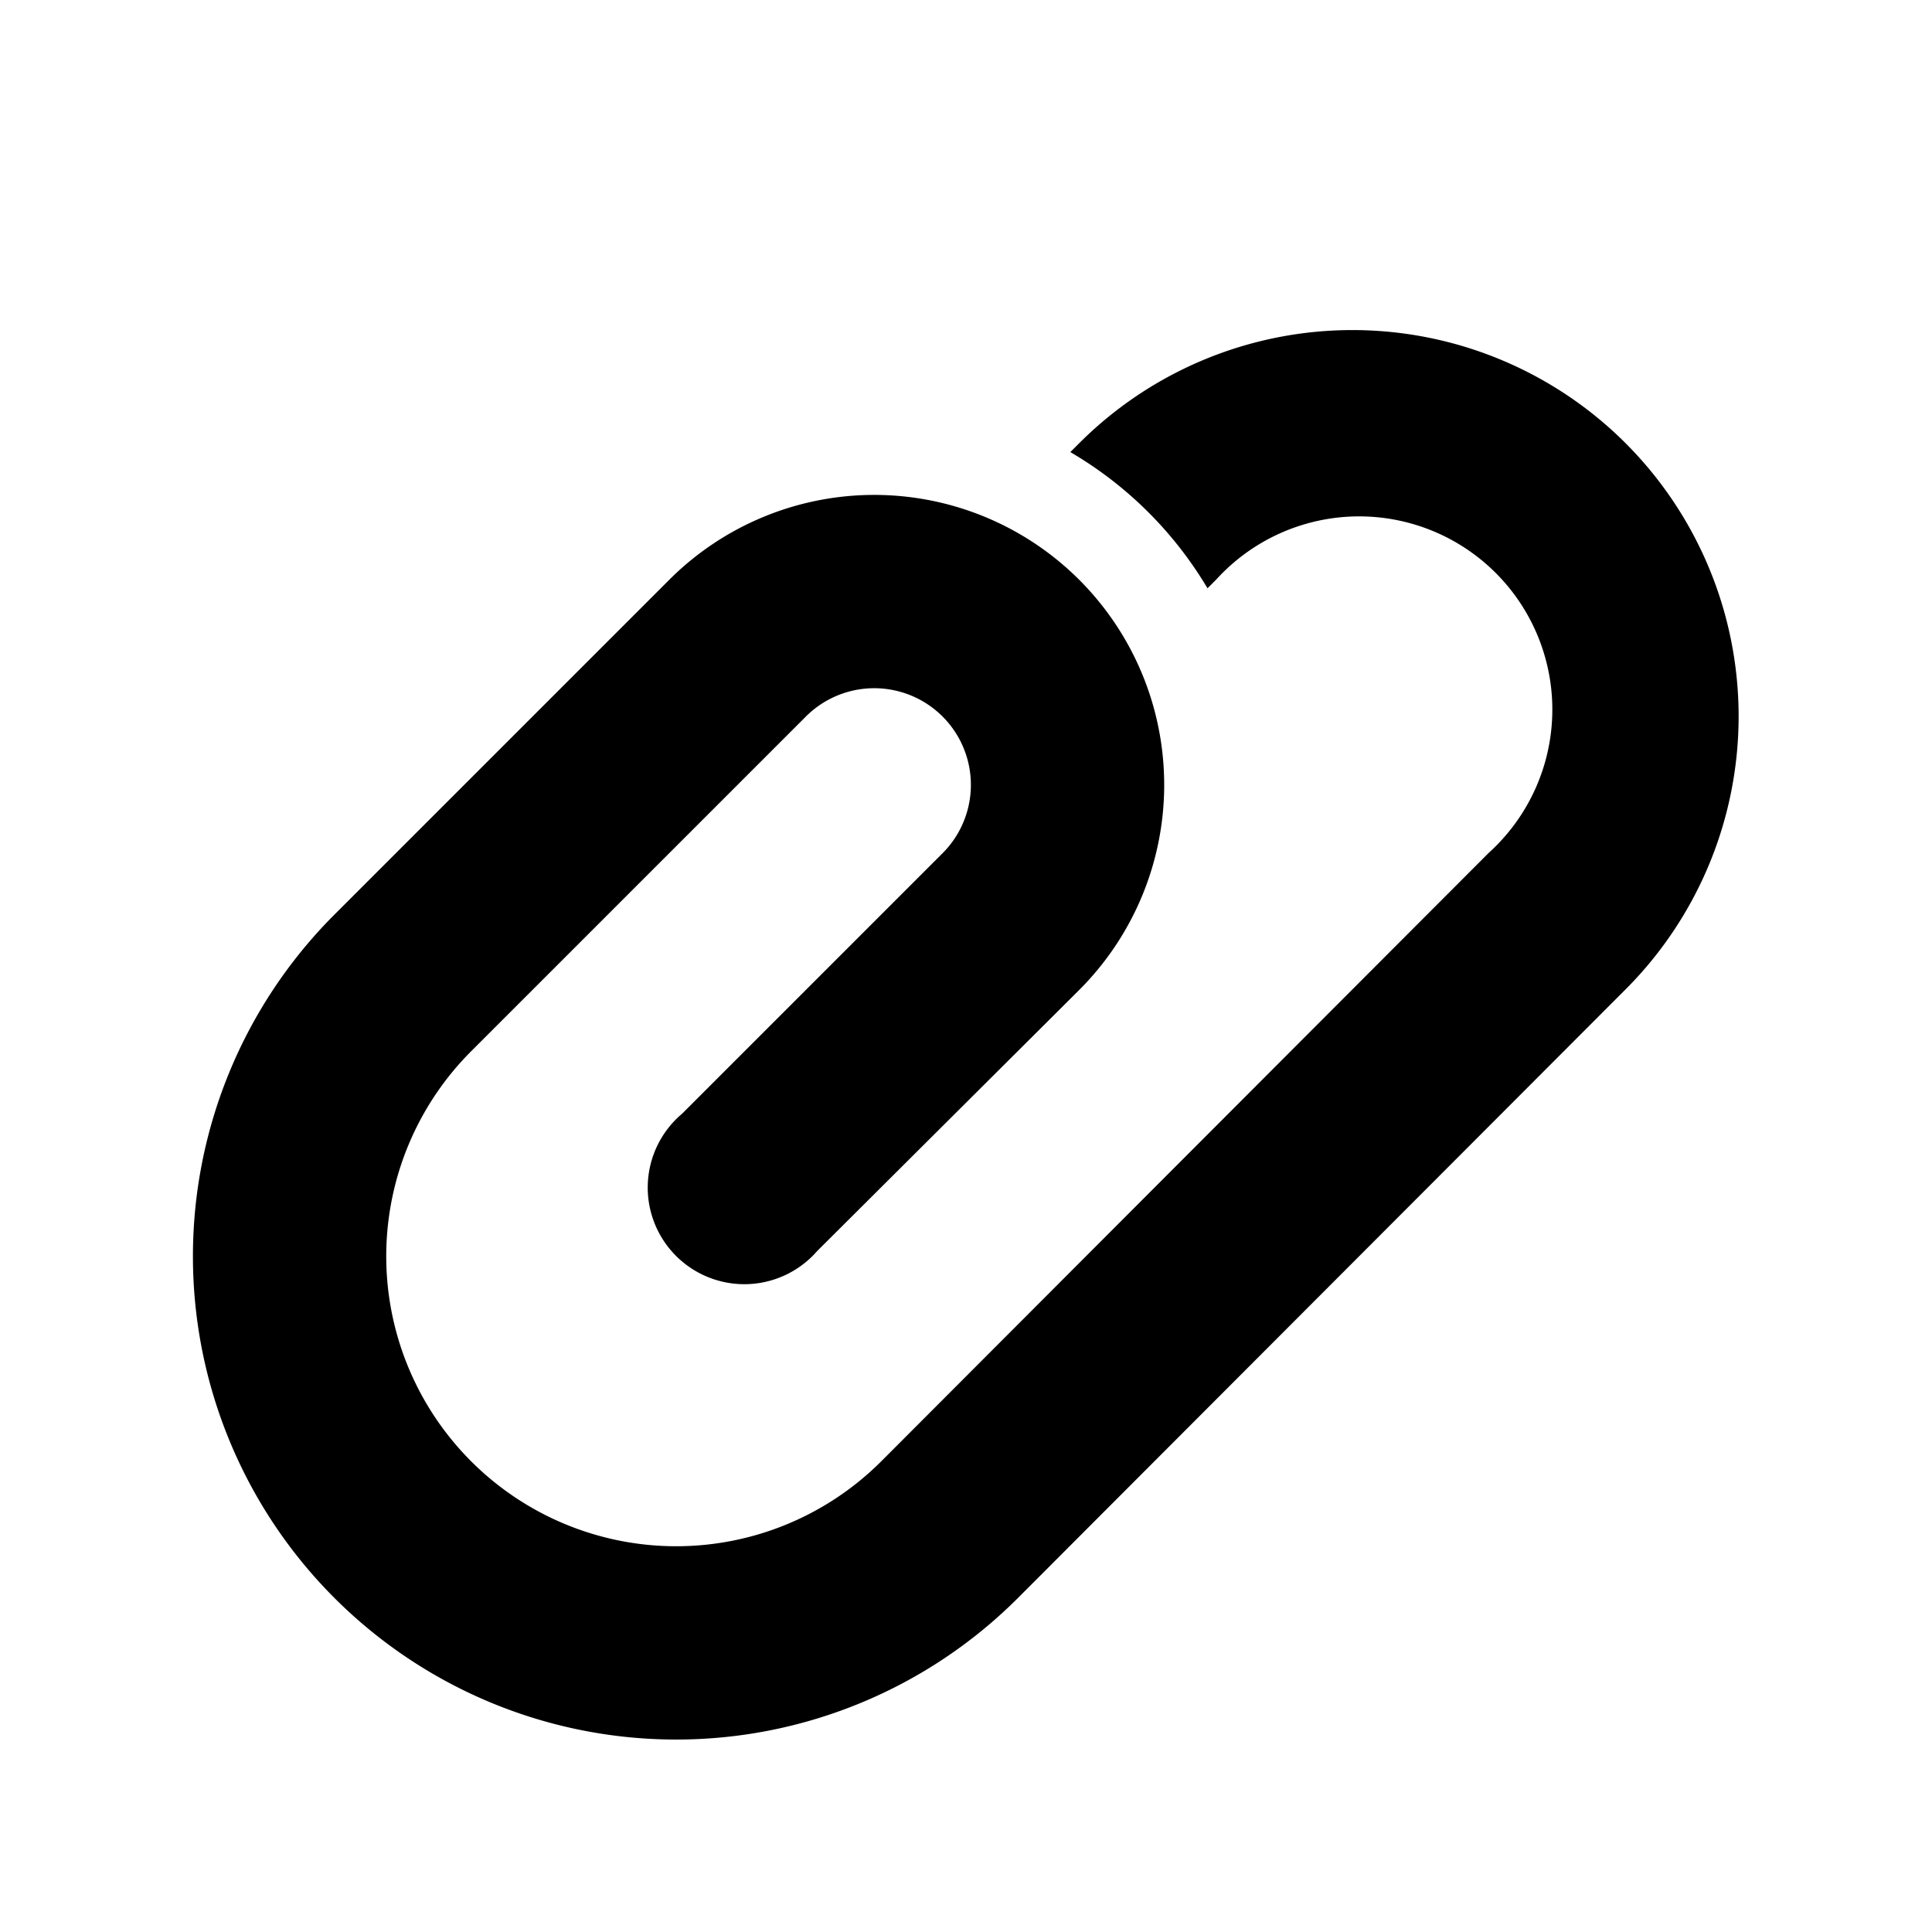 <svg width="20" height="20" viewBox="0 0 20 20" fill="none" xmlns="http://www.w3.org/2000/svg"><path d="M16.83 4.59a4 4 0 0 0-5.66 0l-.09.09a4 4 0 0 1 1.42 1.41l.09-.09a2 2 0 1 1 2.82 2.83l-6.29 6.3a3 3 0 1 1-4.24-4.25l3.46-3.46a1 1 0 0 1 1.42 1.41l-2.7 2.7a1 1 0 1 0 1.4 1.42l2.71-2.7A3 3 0 1 0 6.93 6L3.46 9.47a5 5 0 1 0 7.08 7.07l6.29-6.3a4 4 0 0 0 0-5.65Z" fill="currentColor"/></svg>